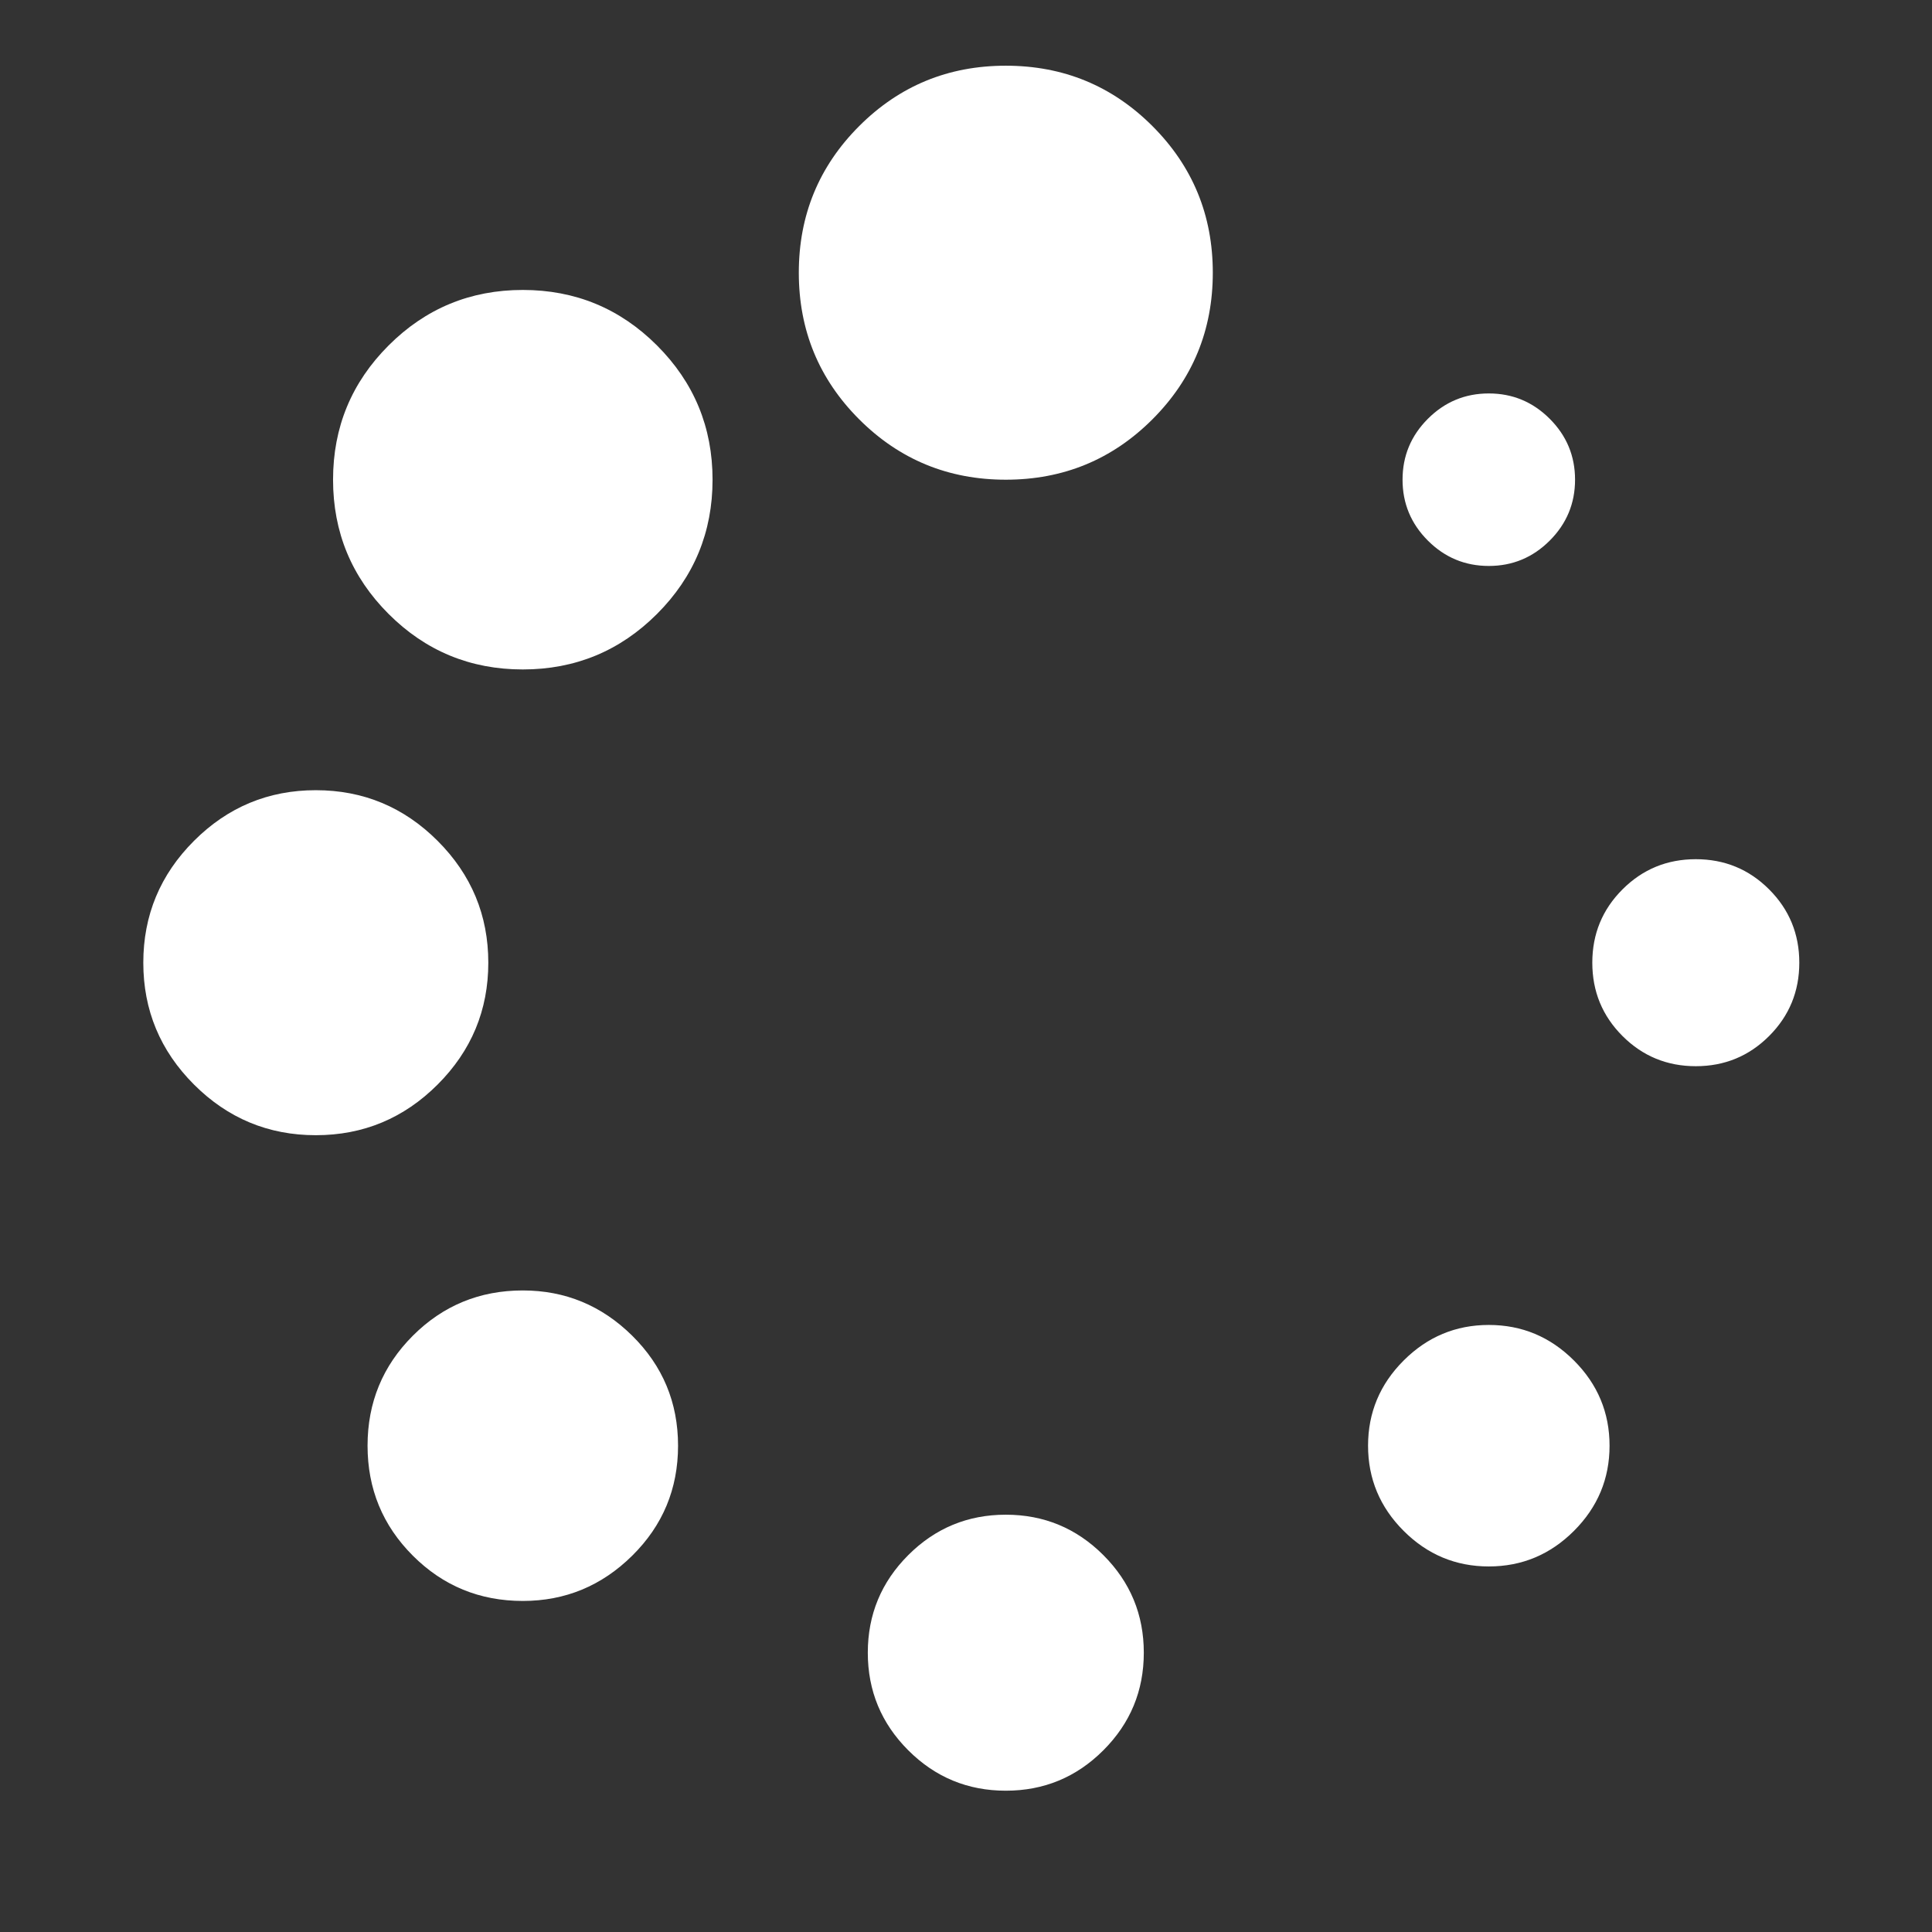 <svg xmlns:dc="http://purl.org/dc/elements/1.1/" xmlns:cc="http://creativecommons.org/ns#" xmlns:rdf="http://www.w3.org/1999/02/22-rdf-syntax-ns#" xmlns:svg="http://www.w3.org/2000/svg" xmlns="http://www.w3.org/2000/svg" xmlns:sodipodi="http://sodipodi.sourceforge.net/DTD/sodipodi-0.dtd" xmlns:inkscape="http://www.inkscape.org/namespaces/inkscape" version="1.1" inkscape:version="0.48.3.1 r9886" width="1792" height="1792" sodipodi:docname="spinner_font_awesome.svg" style=""><rect width="100%" height="100%" fill="#333333" stroke="none"/><rect id="backgroundrect" width="100%" height="100%" x="0" y="0" fill="none" stroke="none"/>
  <defs id="defs3033"/>
  <sodipodi:namedview pagecolor="#ffffff" bordercolor="#666666" borderopacity="1" objecttolerance="10" gridtolerance="10" guidetolerance="10" inkscape:pageopacity="0" inkscape:pageshadow="2" inkscape:window-width="640" inkscape:window-height="480" id="namedview3031" showgrid="false" inkscape:zoom="0.13169643" inkscape:cx="896" inkscape:cy="896" inkscape:window-x="0" inkscape:window-y="25" inkscape:window-maximized="0" inkscape:current-layer="svg3025"/>
  
<g class="currentLayer" style=""><title>Layer 1</title><g id="g3027" class="selected" fill="#ffffff" fill-opacity="1">
    <path d="M628.92,1340.939 Q628.92,1400.939 586.42,1442.939 Q543.92,1484.939 484.92,1484.939 q-60,0 -102,-42 q-42,-42 -42,-102 q0,-60 42,-102 q42,-42 102,-42 q59,0 101.5,42 Q628.92,1280.939 628.92,1340.939 zM1060.92,1532.939 Q1060.92,1585.939 1023.42,1623.439 Q985.92,1660.939 932.92,1660.939 Q879.92,1660.939 842.42,1623.439 Q804.92,1585.939 804.92,1532.939 Q804.92,1479.939 842.42,1442.439 Q879.92,1404.939 932.92,1404.939 Q985.92,1404.939 1023.42,1442.439 Q1060.92,1479.939 1060.92,1532.939 zM452.92,892.939 Q452.92,958.939 405.92,1005.939 Q358.92,1052.939 292.92,1052.939 Q226.92,1052.939 179.92,1005.939 Q132.92,958.939 132.92,892.939 q0,-66 47,-113 q47,-47 113,-47 q66,0 113,47 q47,47 47,113 zM1492.92,1340.939 q0,46 -33,79 q-33,33 -79,33 q-46,0 -79,-33 q-33,-33 -33,-79 q0,-46 33,-79 q33,-33 79,-33 q46,0 79,33 q33,33 33,79 zM660.92,444.939 Q660.92,517.939 609.42,569.439 Q557.92,620.939 484.92,620.939 Q411.92,620.939 360.42,569.439 Q308.92,517.939 308.92,444.939 q0,-73 51.5,-124.5 q51.5,-51.5 124.5,-51.5 q73,0 124.5,51.5 Q660.92,371.939 660.92,444.939 zm464,-192 q0,80 -56,136 q-56,56 -136,56 q-80,0 -136,-56 q-56,-56 -56,-136 q0,-80 56,-136 q56,-56 136,-56 q80,0 136,56 q56,56 56,136 zm544,640 q0,40 -28,68 q-28,28 -68,28 q-40,0 -68,-28 q-28,-28 -28,-68 q0,-40 28,-68 q28,-28 68,-28 q40,0 68,28 q28,28 28,68 zm-208,-448 q0,33 -23.5,56.5 q-23.5,23.5 -56.5,23.5 q-33,0 -56.5,-23.5 q-23.5,-23.5 -23.5,-56.5 q0,-33 23.5,-56.5 q23.5,-23.5 56.5,-23.5 q33,0 56.5,23.5 q23.5,23.5 23.5,56.5 z" id="path3029" inkscape:connector-curvature="0" style="" stroke-width="0" fill="#ffffff" fill-opacity="1"/>
  </g></g></svg>